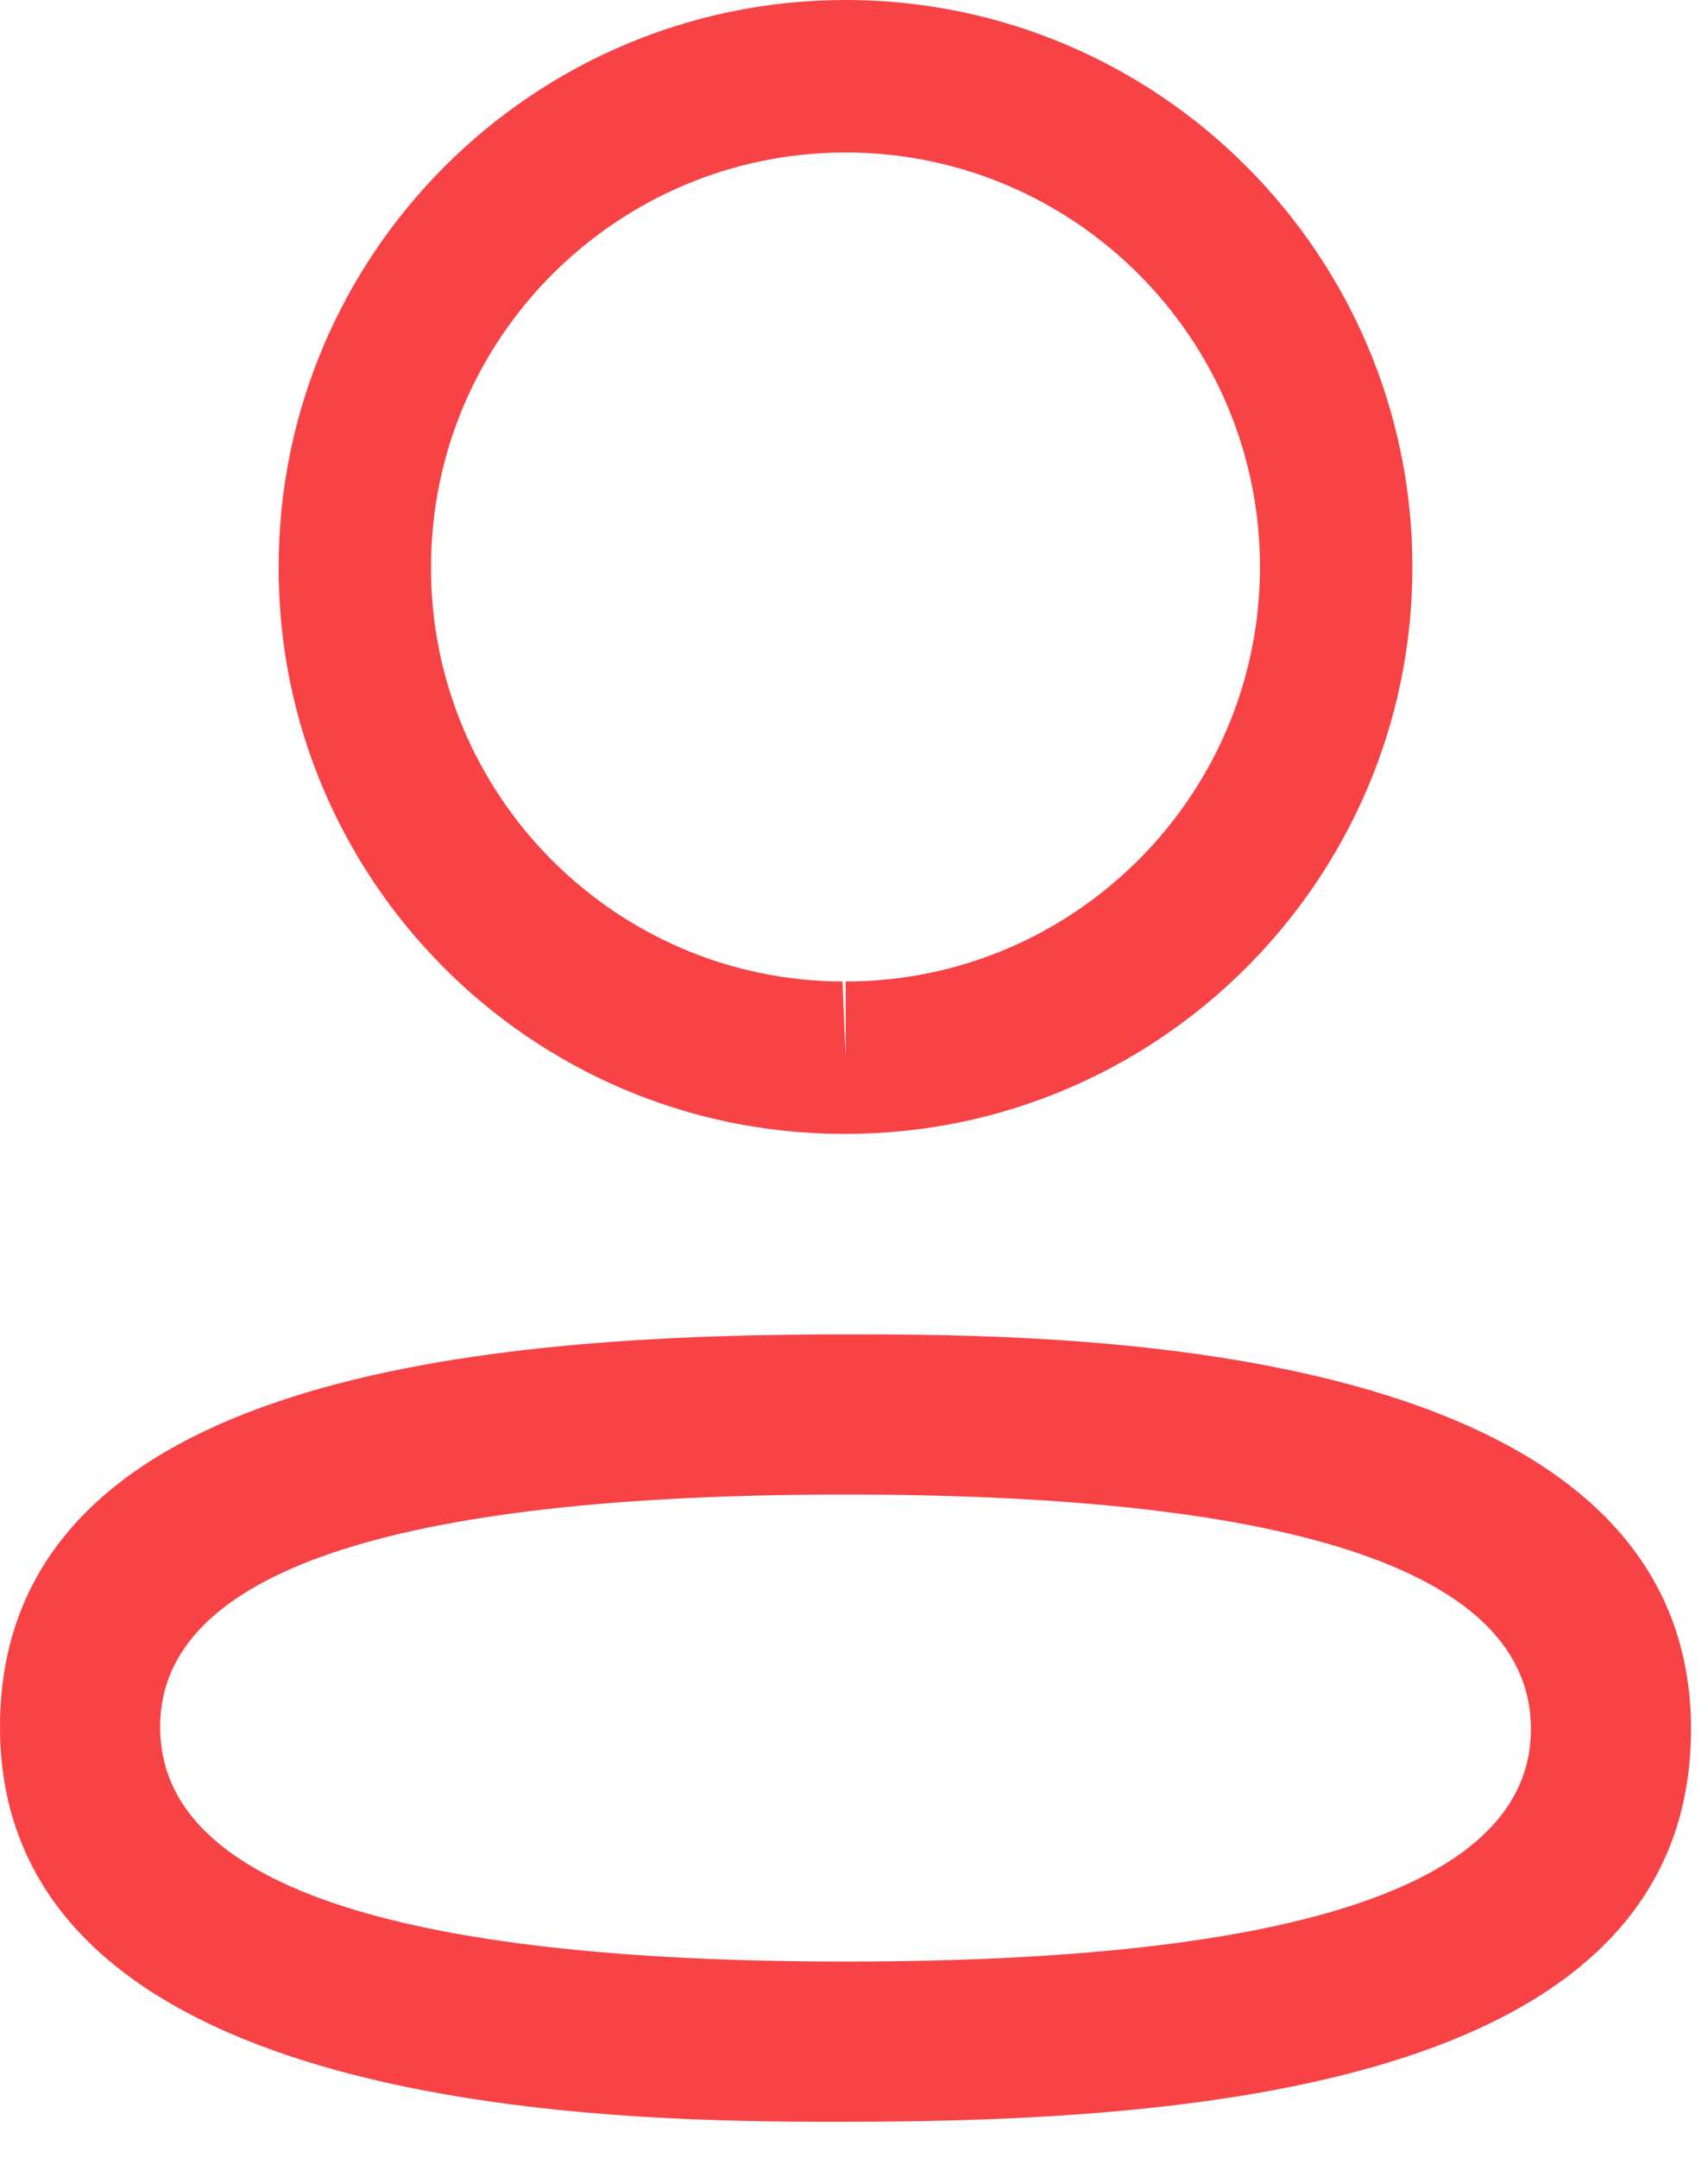 <svg width="19" height="24" viewBox="0 0 19 24" fill="none" xmlns="http://www.w3.org/2000/svg">
<path fill-rule="evenodd" clip-rule="evenodd" d="M18.811 19.231C18.811 23.145 13.444 23.598 9.407 23.598L9.118 23.598C6.546 23.591 0 23.429 0 19.207C0 15.373 5.152 14.86 9.158 14.841L9.696 14.841C12.267 14.847 18.811 15.009 18.811 19.231ZM9.407 16.622C4.347 16.622 1.781 17.491 1.781 19.207C1.781 20.939 4.347 21.816 9.407 21.816C14.466 21.816 17.03 20.947 17.03 19.231C17.03 17.5 14.466 16.622 9.407 16.622ZM9.407 0C12.884 0 15.712 2.829 15.712 6.306C15.712 9.783 12.884 12.611 9.407 12.611H9.369C5.899 12.6 3.088 9.77 3.1 6.303C3.1 2.829 5.928 0 9.407 0ZM9.407 1.696C6.864 1.696 4.795 3.763 4.795 6.306C4.787 8.84 6.84 10.907 9.372 10.916L9.407 11.764V10.916C11.948 10.916 14.016 8.848 14.016 6.306C14.016 3.763 11.948 1.696 9.407 1.696Z" fill="#F74346"/>
</svg>

